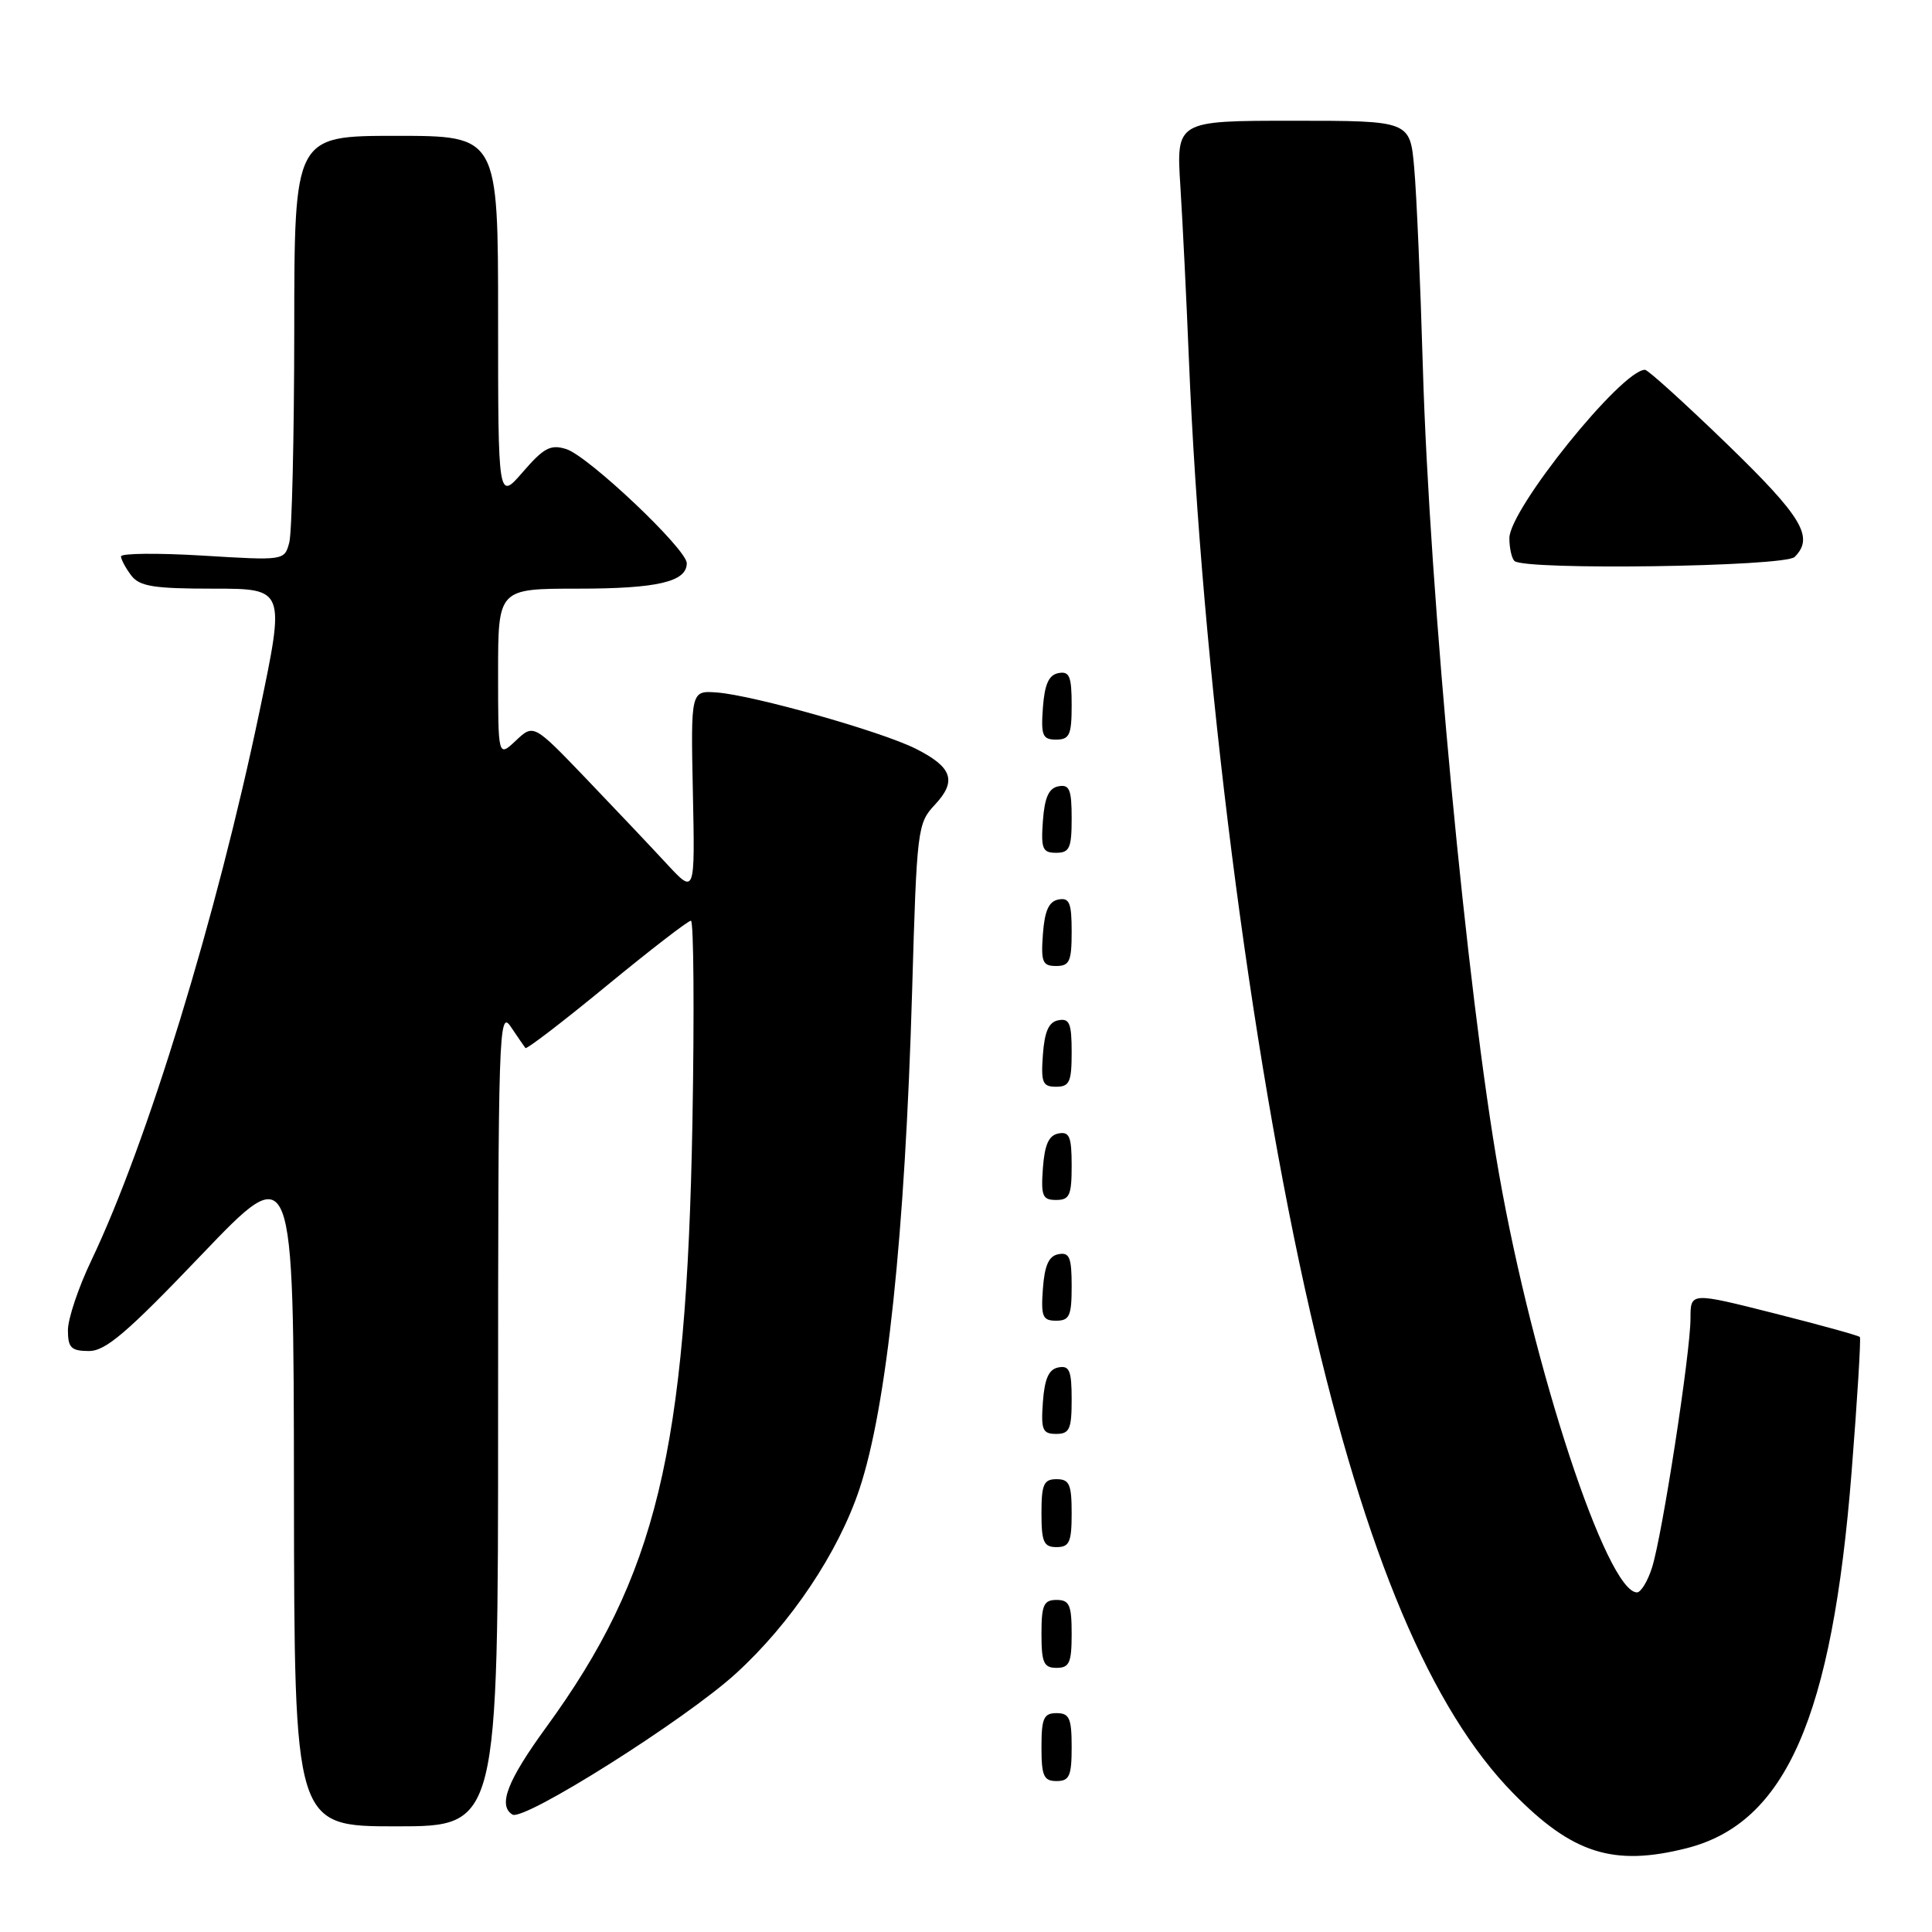 <?xml version="1.0" encoding="UTF-8" standalone="no"?>
<!DOCTYPE svg PUBLIC "-//W3C//DTD SVG 1.1//EN" "http://www.w3.org/Graphics/SVG/1.1/DTD/svg11.dtd" >
<svg xmlns="http://www.w3.org/2000/svg" xmlns:xlink="http://www.w3.org/1999/xlink" version="1.1" viewBox="0 0 256 256">
 <g >
 <path fill="currentColor"
d=" M 223.44 244.91 C 236.63 241.59 242.77 227.60 245.35 195.00 C 246.11 185.38 246.60 177.35 246.44 177.16 C 246.29 176.97 241.17 175.56 235.08 174.02 C 224.00 171.22 224.00 171.22 224.00 174.68 C 224.00 179.22 220.24 203.59 218.89 207.75 C 218.32 209.54 217.42 211.00 216.91 211.00 C 212.93 211.00 203.17 181.38 198.62 155.50 C 194.38 131.45 189.41 78.74 188.53 48.50 C 188.21 37.50 187.70 25.69 187.39 22.25 C 186.84 16.00 186.84 16.00 171.35 16.00 C 155.85 16.00 155.85 16.00 156.41 24.75 C 156.71 29.56 157.22 39.80 157.53 47.50 C 159.22 88.65 165.65 139.23 173.64 174.00 C 181.00 206.08 189.64 226.54 200.51 237.62 C 208.35 245.62 213.78 247.34 223.44 244.91 Z  M 66.00 187.78 C 66.00 136.83 66.10 133.70 67.67 136.03 C 68.59 137.39 69.46 138.67 69.62 138.87 C 69.78 139.07 74.62 135.36 80.38 130.62 C 86.15 125.88 91.17 122.00 91.55 122.00 C 91.92 122.00 92.01 134.04 91.75 148.75 C 90.95 192.41 86.99 208.80 72.37 228.88 C 67.23 235.94 65.95 239.23 67.90 240.44 C 69.41 241.37 90.84 227.85 97.53 221.73 C 104.80 215.10 111.06 205.74 113.87 197.34 C 117.51 186.44 119.92 163.63 120.86 131.33 C 121.48 109.79 121.57 109.09 123.88 106.63 C 126.83 103.48 126.19 101.64 121.30 99.19 C 116.69 96.89 99.84 92.13 95.01 91.76 C 91.53 91.50 91.53 91.50 91.81 105.00 C 92.09 118.50 92.09 118.50 88.38 114.50 C 86.35 112.30 81.54 107.22 77.70 103.21 C 70.71 95.92 70.71 95.92 68.36 98.13 C 66.00 100.35 66.00 100.35 66.00 89.17 C 66.00 78.00 66.00 78.00 76.57 78.00 C 87.11 78.00 91.00 77.09 91.00 74.63 C 91.00 72.77 77.98 60.45 75.04 59.51 C 72.96 58.85 72.06 59.33 69.29 62.53 C 66.00 66.33 66.00 66.33 66.00 42.17 C 66.00 18.00 66.00 18.00 52.50 18.00 C 39.00 18.00 39.00 18.00 38.99 43.75 C 38.98 57.91 38.68 70.58 38.33 71.89 C 37.69 74.28 37.68 74.28 26.85 73.62 C 20.88 73.26 16.01 73.31 16.03 73.73 C 16.05 74.15 16.66 75.29 17.39 76.25 C 18.49 77.70 20.35 78.00 28.25 78.00 C 37.79 78.00 37.79 78.00 34.39 94.25 C 28.70 121.49 19.49 151.53 12.11 167.00 C 10.40 170.57 9.00 174.74 9.00 176.25 C 9.00 178.58 9.42 179.00 11.75 179.02 C 13.98 179.04 16.80 176.63 26.70 166.27 C 38.91 153.50 38.91 153.50 38.95 197.75 C 39.00 242.00 39.00 242.00 52.50 242.00 C 66.00 242.00 66.00 242.00 66.00 187.78 Z  M 142.00 231.50 C 142.00 227.67 141.70 227.00 140.00 227.00 C 138.30 227.00 138.00 227.67 138.00 231.50 C 138.00 235.33 138.30 236.00 140.00 236.00 C 141.70 236.00 142.00 235.33 142.00 231.50 Z  M 142.00 216.50 C 142.00 212.67 141.70 212.00 140.00 212.00 C 138.30 212.00 138.00 212.67 138.00 216.50 C 138.00 220.33 138.30 221.00 140.00 221.00 C 141.70 221.00 142.00 220.33 142.00 216.50 Z  M 142.00 200.50 C 142.00 196.67 141.70 196.00 140.00 196.00 C 138.30 196.00 138.00 196.67 138.00 200.50 C 138.00 204.33 138.30 205.00 140.00 205.00 C 141.70 205.00 142.00 204.33 142.00 200.50 Z  M 142.00 185.43 C 142.00 181.61 141.71 180.91 140.25 181.19 C 138.97 181.43 138.42 182.66 138.19 185.76 C 137.92 189.47 138.14 190.00 139.94 190.00 C 141.72 190.00 142.00 189.38 142.00 185.43 Z  M 142.00 170.43 C 142.00 166.61 141.71 165.91 140.25 166.19 C 138.97 166.43 138.42 167.66 138.19 170.76 C 137.92 174.47 138.14 175.00 139.94 175.00 C 141.72 175.00 142.00 174.38 142.00 170.43 Z  M 142.00 154.43 C 142.00 150.61 141.71 149.91 140.25 150.19 C 138.97 150.43 138.42 151.66 138.19 154.76 C 137.92 158.47 138.14 159.00 139.94 159.00 C 141.72 159.00 142.00 158.38 142.00 154.43 Z  M 142.00 139.43 C 142.00 135.61 141.71 134.91 140.25 135.19 C 138.97 135.43 138.42 136.66 138.19 139.76 C 137.92 143.47 138.14 144.00 139.94 144.00 C 141.72 144.00 142.00 143.38 142.00 139.43 Z  M 142.00 123.43 C 142.00 119.61 141.71 118.91 140.25 119.19 C 138.97 119.43 138.42 120.66 138.19 123.76 C 137.92 127.47 138.14 128.00 139.94 128.00 C 141.72 128.00 142.00 127.38 142.00 123.43 Z  M 142.00 108.43 C 142.00 104.61 141.71 103.91 140.25 104.19 C 138.97 104.43 138.42 105.66 138.19 108.76 C 137.92 112.47 138.14 113.00 139.94 113.00 C 141.72 113.00 142.00 112.38 142.00 108.43 Z  M 142.00 93.43 C 142.00 89.61 141.71 88.91 140.25 89.19 C 138.97 89.43 138.42 90.66 138.19 93.76 C 137.92 97.47 138.14 98.00 139.94 98.00 C 141.72 98.00 142.00 97.38 142.00 93.43 Z  M 237.80 73.80 C 240.42 71.18 238.81 68.50 228.84 58.84 C 223.25 53.43 218.36 49.00 217.97 49.00 C 214.88 49.00 200.00 67.48 200.00 71.31 C 200.00 72.60 200.30 73.97 200.67 74.33 C 201.93 75.59 236.50 75.10 237.80 73.80 Z "/>
</g>
</svg>